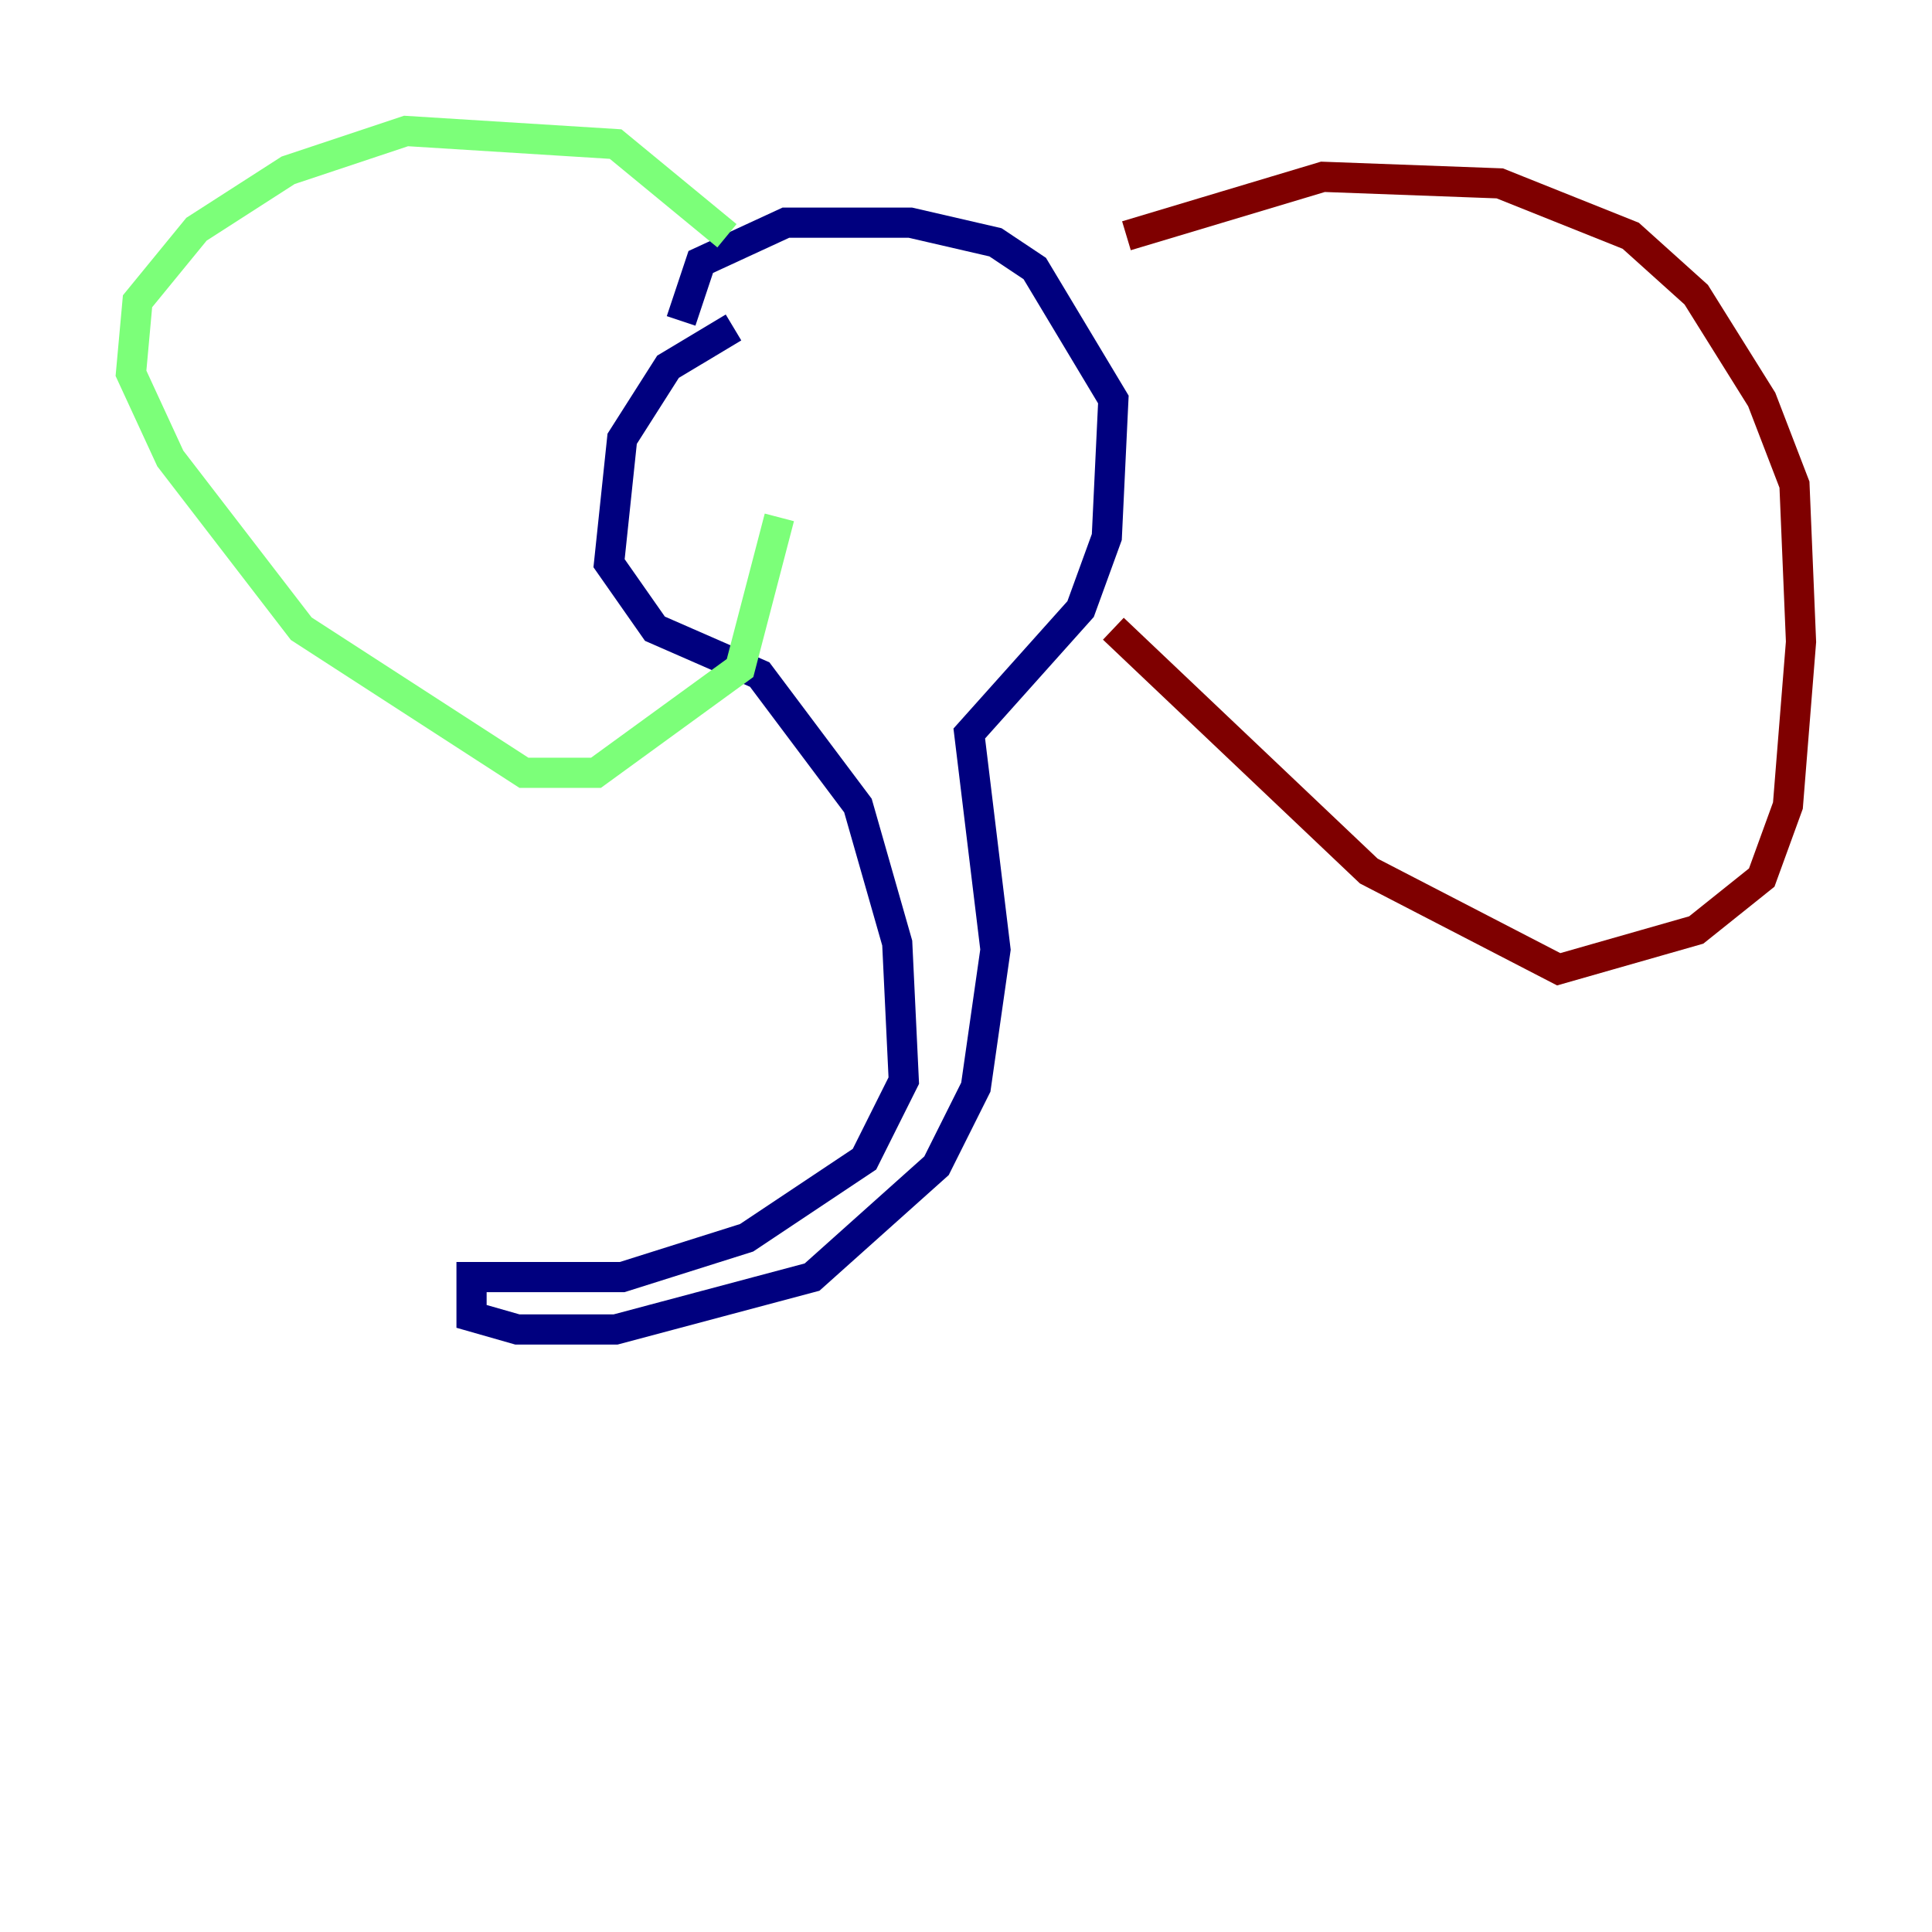 <?xml version="1.0" encoding="utf-8" ?>
<svg baseProfile="tiny" height="128" version="1.2" viewBox="0,0,128,128" width="128" xmlns="http://www.w3.org/2000/svg" xmlns:ev="http://www.w3.org/2001/xml-events" xmlns:xlink="http://www.w3.org/1999/xlink"><defs /><polyline fill="none" points="48.597,21.695 44.258,24.298 41.22,29.071 40.352,37.315 43.39,41.654 50.332,44.691 56.841,53.37 59.444,62.481 59.878,71.593 57.275,76.8 49.464,82.007 41.22,84.61 31.241,84.61 31.241,87.214 34.278,88.081 40.786,88.081 53.803,84.61 62.047,77.234 64.651,72.027 65.953,62.915 64.217,48.597 71.593,40.352 73.329,35.58 73.763,26.468 68.556,17.79 65.953,16.054 60.312,14.752 52.068,14.752 46.427,17.356 45.125,21.261" stroke="#00007f" stroke-width="2" /><polyline fill="none" points="48.163,15.62 40.786,9.546 26.902,8.678 19.091,11.281 13.017,15.186 9.112,19.959 8.678,24.732 11.281,30.373 19.959,41.654 34.712,51.2 39.485,51.2 49.031,44.258 51.634,34.278" stroke="#7cff79" stroke-width="2" /><polyline fill="none" points="74.63,15.62 87.647,11.715 99.363,12.149 108.041,15.62 112.38,19.525 116.719,26.468 118.888,32.108 119.322,42.522 118.454,53.37 116.719,58.142 112.38,61.614 103.268,64.217 90.685,57.709 73.763,41.654" stroke="#7f0000" stroke-width="2" /></svg>